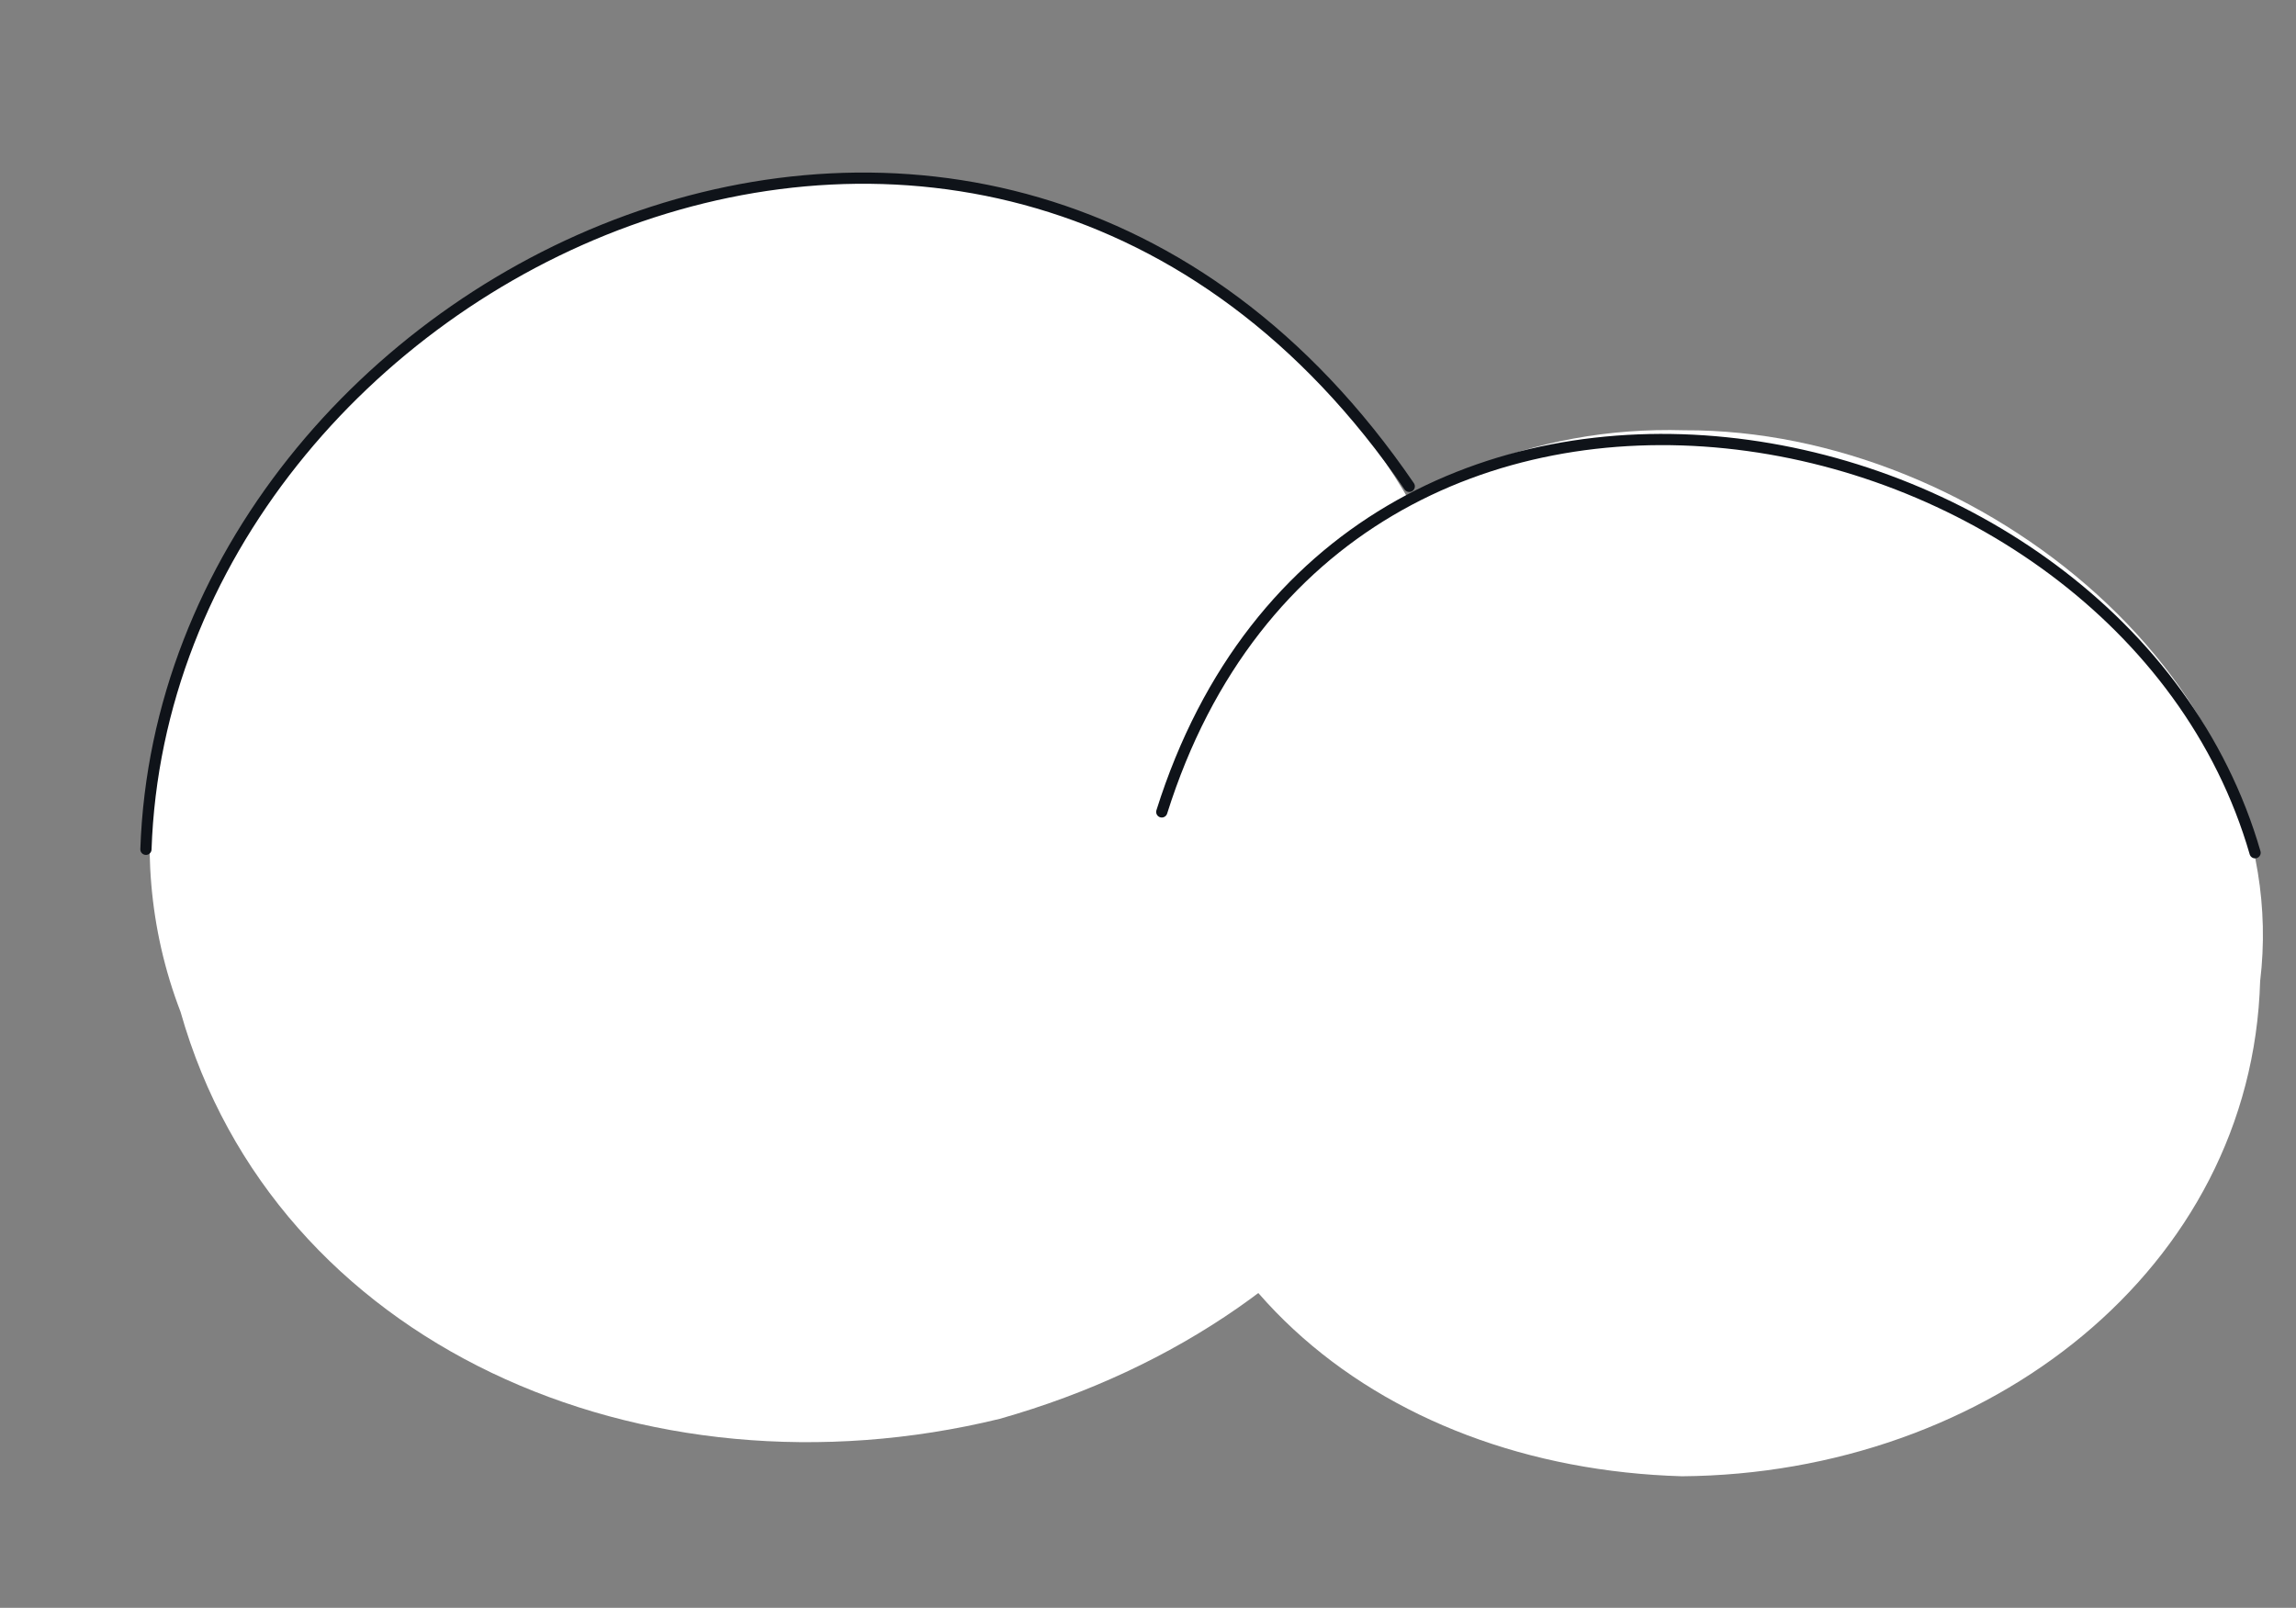 <svg width="307" height="215" viewBox="0 0 307 215" fill="none" xmlns="http://www.w3.org/2000/svg">
<rect x="0" y="0" width="307" height="215" fill="#808080" stroke="none"/>
<path d="M302.205 131.209C306.987 91.616 264.858 57.376 225.221 57.536C184.382 56.349 154.421 89.388 152.941 126.787C151.239 169.777 184.084 196.221 224.897 197.407C265.757 197.094 301.087 169.693 302.205 131.209Z" fill="white"/>
<path d="M24.145 135.317C6.938 90.589 45.962 38.313 92.191 26.85C139.427 13.465 184.046 43.156 196.762 86.296C211.379 135.886 180.881 176.35 133.676 189.727C85.976 201.371 36.758 179.827 24.145 135.317Z" fill="white"/>
<path d="M188.432 65.035C132.449 -16.908 22.162 36.014 19.513 113.572" stroke="#0F1319" stroke-width="1.5" stroke-linecap="round"/>
<path d="M155.342 108.57C179.535 31.717 283.605 51.987 301.528 114.031" stroke="#0F1319" stroke-width="1.5" stroke-linecap="round"/>
</svg>
